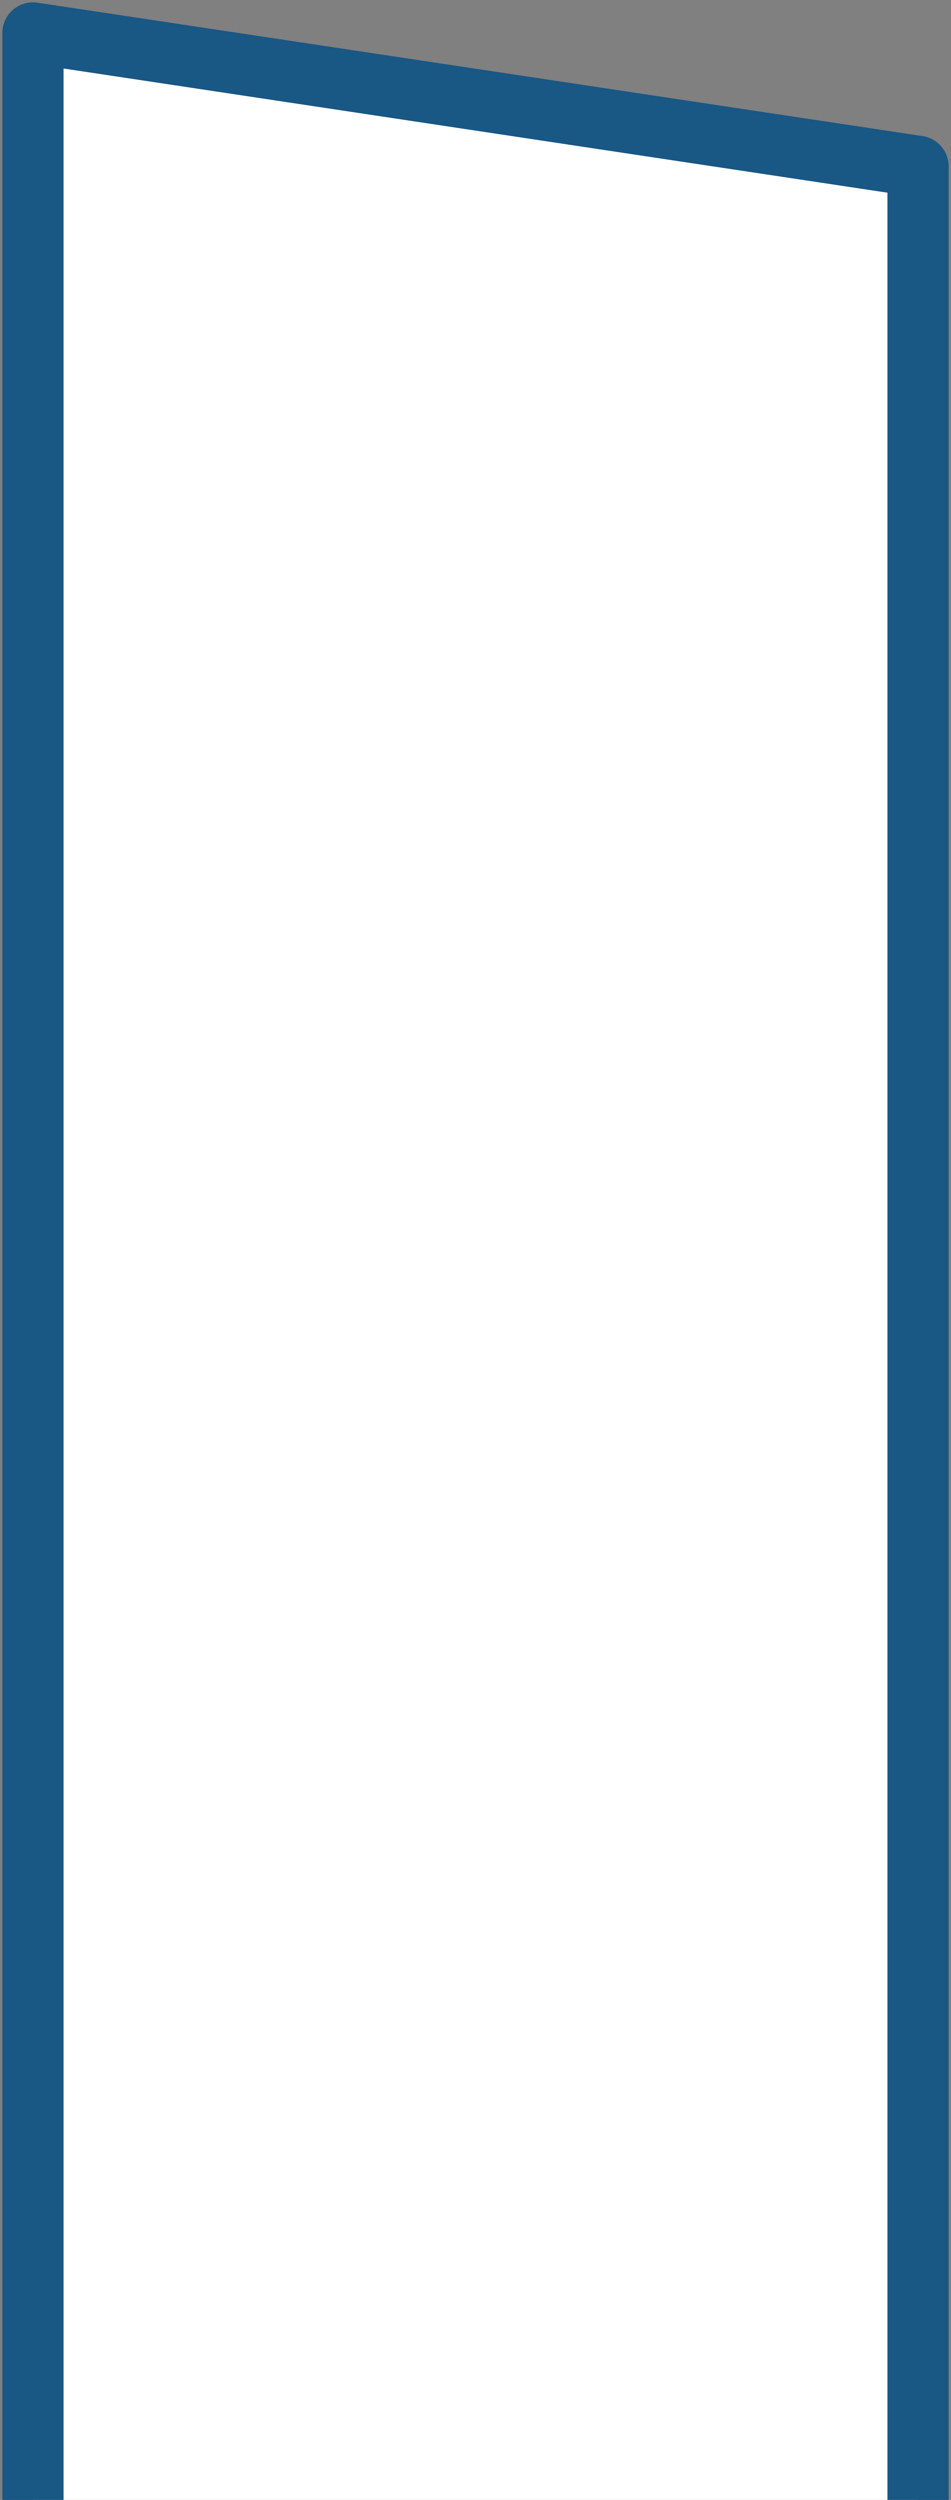 <svg width="202" height="531" viewBox="0 0 202 531" fill="none" xmlns="http://www.w3.org/2000/svg">
<rect x="0" y="0" width="202" height="531" fill="#808080" stroke="none"/>
<path d="M195 531V35.335L7 7V68.225V531" fill="white"/>
<path d="M195 531V35.335L7 7V68.225V531" stroke="#195784" stroke-width="13" stroke-miterlimit="10" stroke-linejoin="round"/>
</svg>
